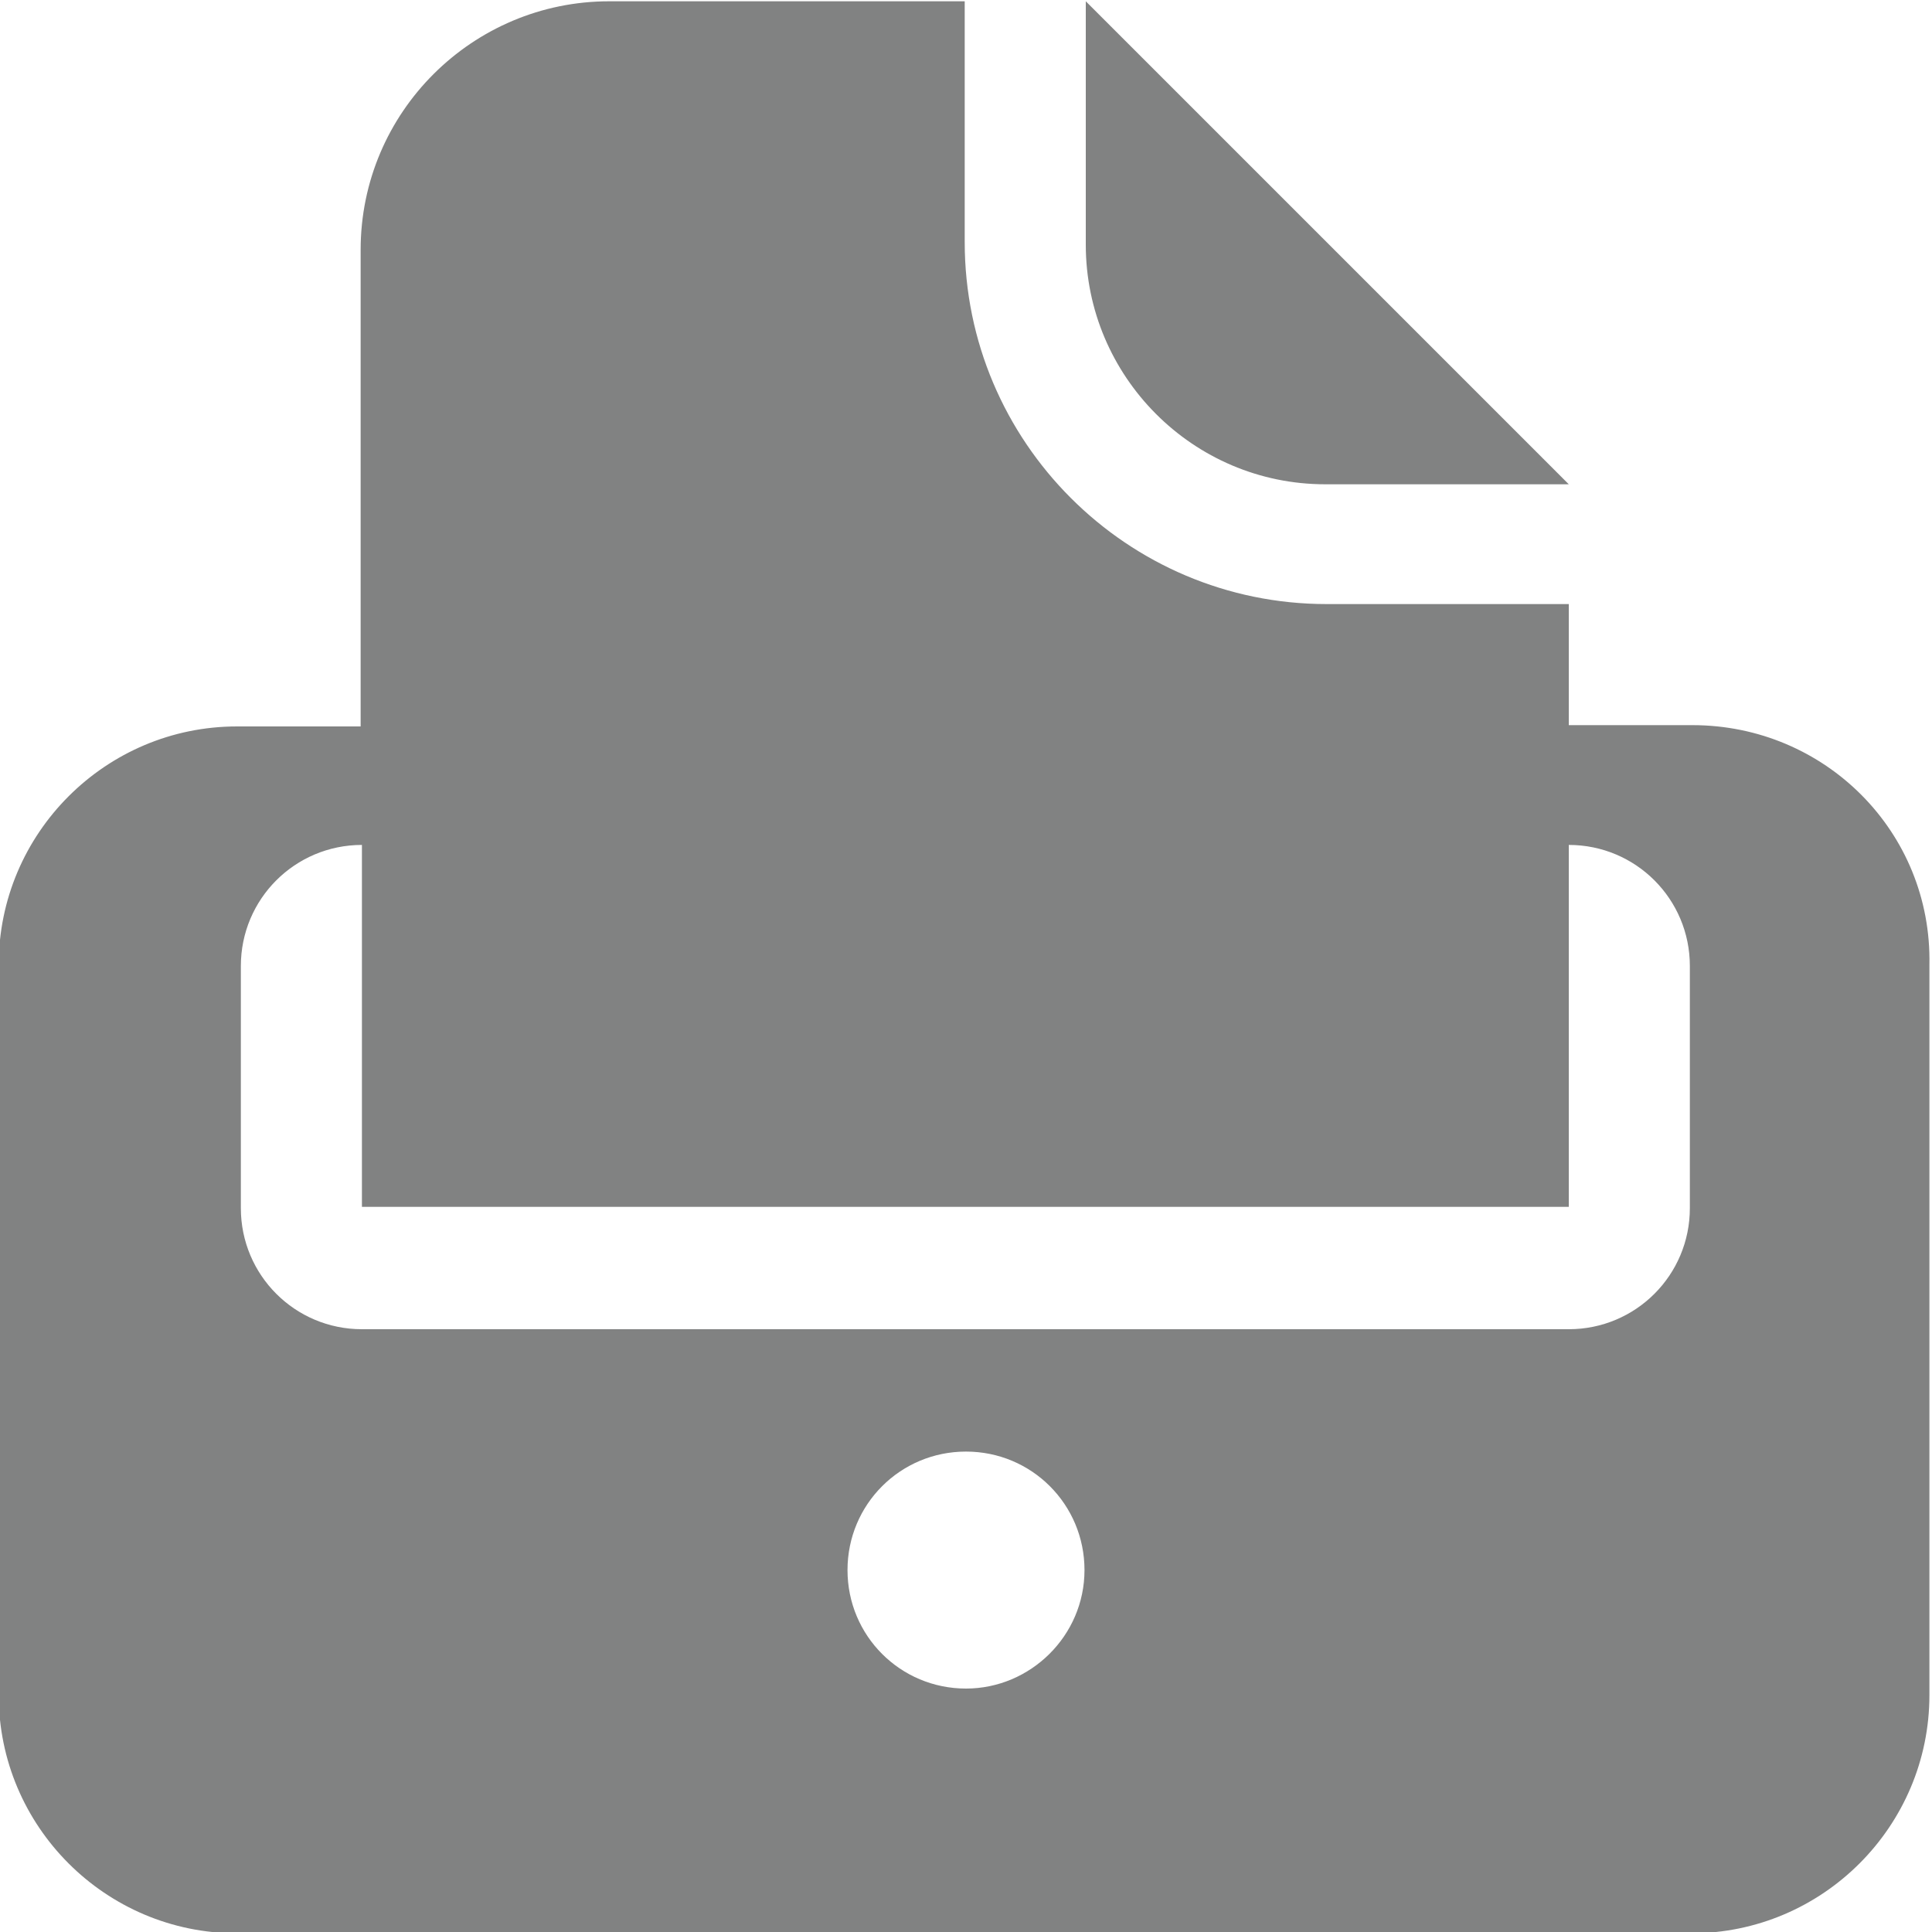 <?xml version="1.0" encoding="utf-8"?>
<!-- Generator: Adobe Illustrator 19.0.0, SVG Export Plug-In . SVG Version: 6.00 Build 0)  -->
<svg version="1.1" id="Layer_1" xmlns="http://www.w3.org/2000/svg" xmlns:xlink="http://www.w3.org/1999/xlink" x="0px" y="0px"
	 viewBox="-361.9 321.9 150 150" style="enable-background:new -361.9 321.9 150 150;" xml:space="preserve">
<style type="text/css">
	.st0{fill:#818282;}
</style>
<path class="st0" d="M-230.5,378.2h-9.6v-9.4h-18.8c-15.5,0-28.1-12.6-28.1-28.1V322h-27.6c-10.6,0-19.3,8.6-19.3,19.3v37h-9.6
	c-10.2,0-18.5,8.3-18.5,18.5v56.7c0,10.2,8.3,18.5,18.5,18.5h112.9c10.2,0,18.5-8.3,18.5-18.5v-56.7
	C-211.9,386.5-220.2,378.2-230.5,378.2 M-286.9,453c-5.1,0-9.2-4.1-9.2-9.2c0-5.1,4.1-9.2,9.2-9.2s9.2,4.1,9.2,9.2
	C-277.7,448.9-281.9,453-286.9,453 M-230.7,415.7c0,5.2-4.2,9.4-9.4,9.4v0h-93.7l0,0c-5.2,0-9.4-4.2-9.4-9.4v-18.8
	c0-5.2,4.2-9.4,9.4-9.4h0v28.1h93.7v-28.1c5.2,0,9.4,4.2,9.4,9.4C-230.7,396.9-230.7,415.7-230.7,415.7z M-259,359.5h18.9
	l-37.5-37.5v18.9C-277.6,351.1-269.3,359.5-259,359.5"/>
</svg>

